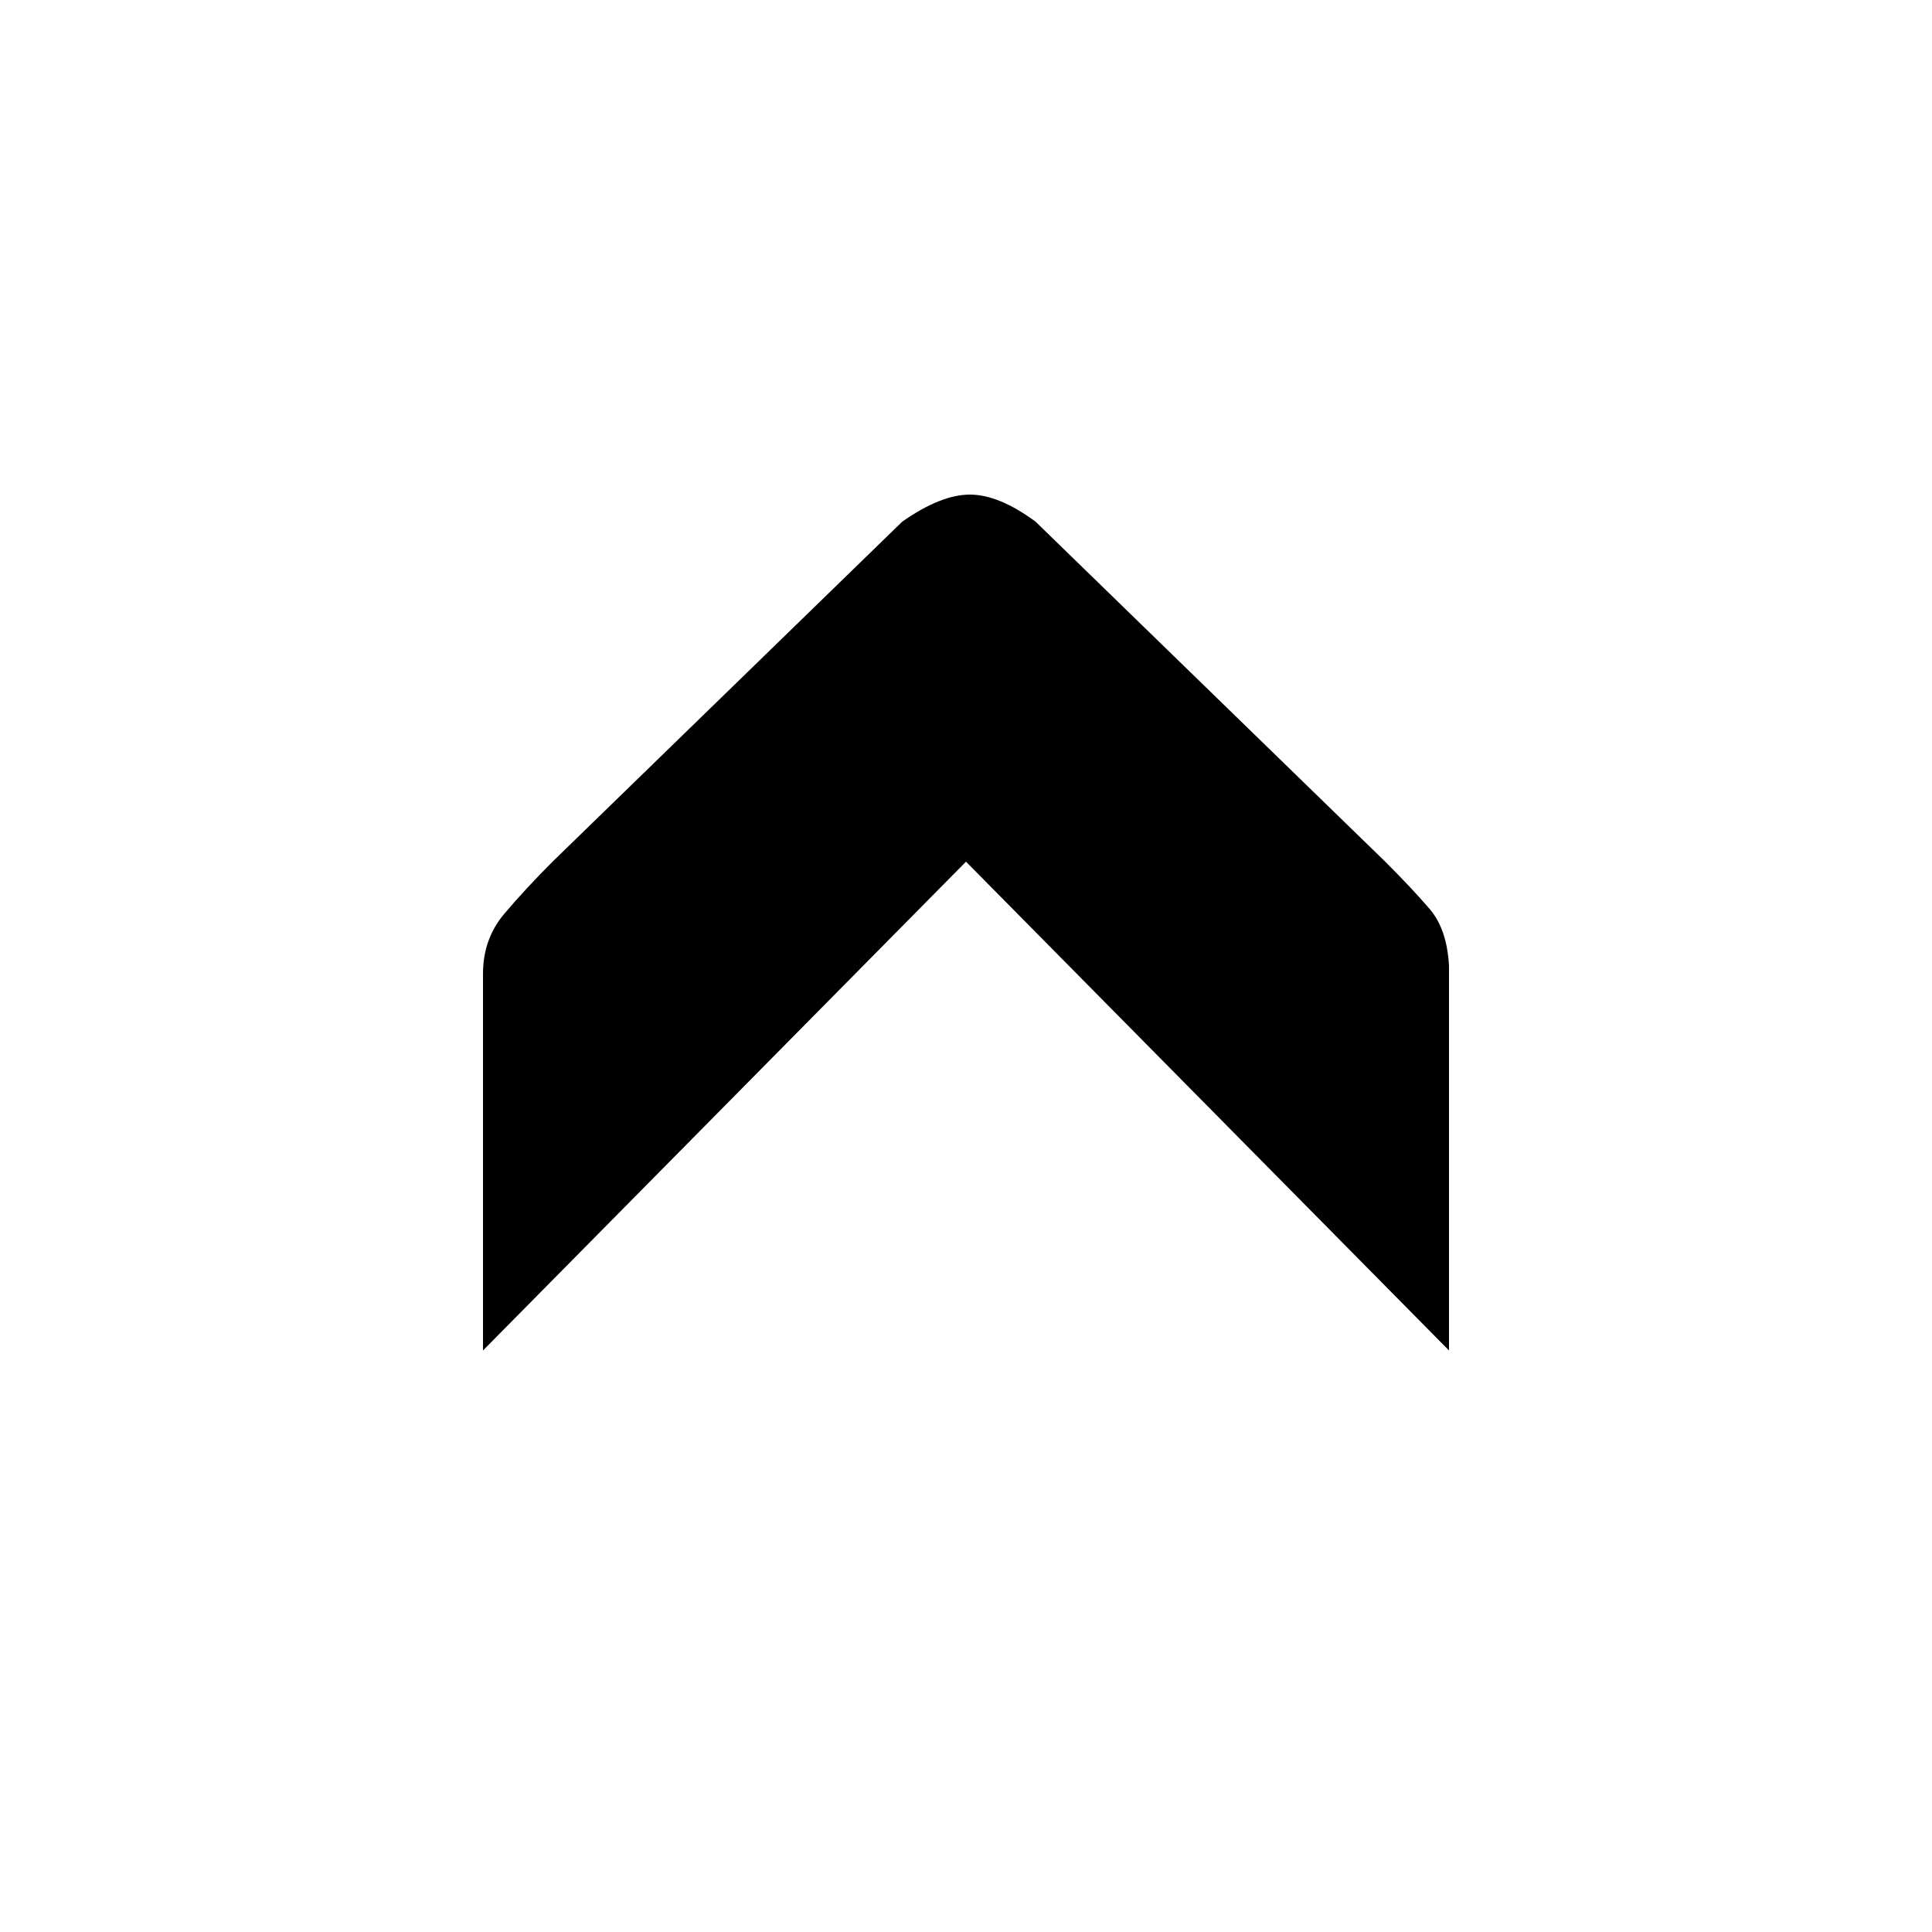 <svg baseProfile="tiny" xmlns="http://www.w3.org/2000/svg" width="1000" height="1000" viewBox="0 0 1000 1000">
	<path d="M250 504v195l250 -253l250 253v-199q-1 -19 -10 -29.5t-23 -24.5l-181 -176q-19 -14 -34 -14t-35 14l-181 176q-14 14 -25 27t-11 31z"/>
</svg>